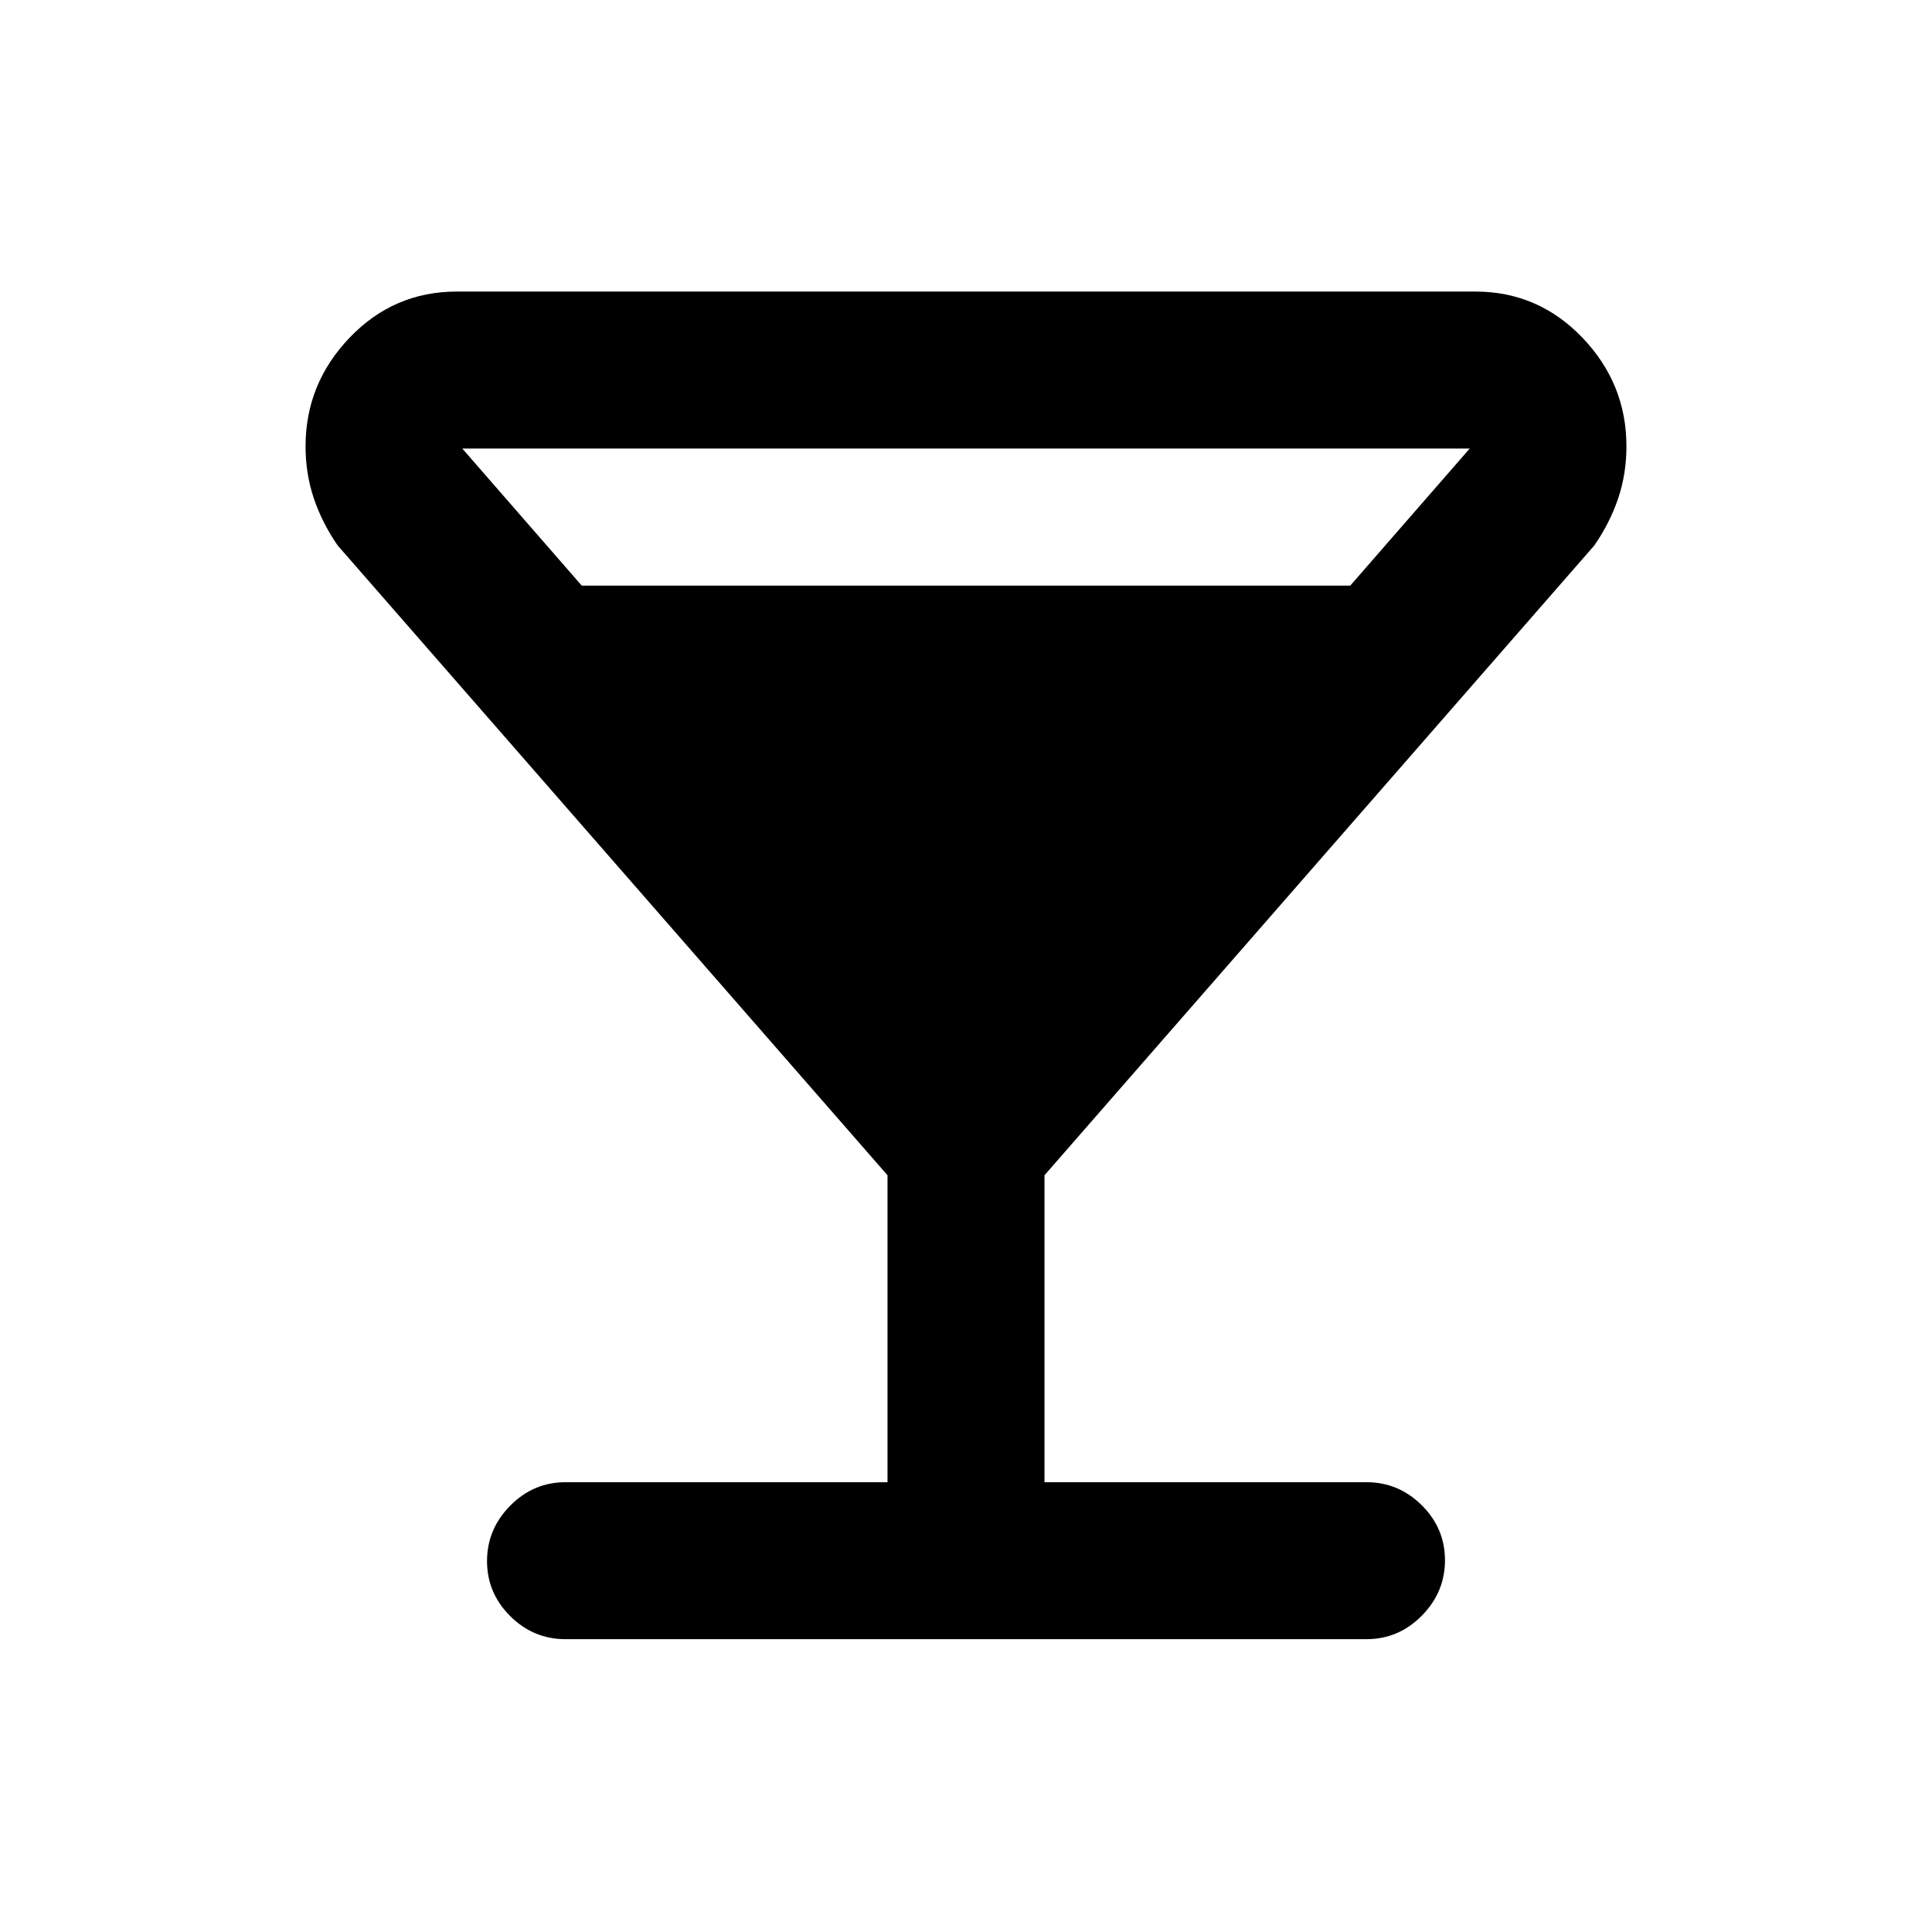 <svg xmlns="http://www.w3.org/2000/svg" height="20" viewBox="0 -960 960 960" width="20"><path d="M441-223.5v-152.52L167.76-689q-7.72-11.2-11.83-23.39-4.1-12.19-4.1-25.84 0-31.14 21.92-54.02 21.93-22.88 53.23-22.88h506.04q31.3 0 53.23 22.88 21.92 22.88 21.92 54.02 0 13.65-4.1 25.84-4.11 12.19-11.83 23.39L519-376.02v152.52h160q15.95 0 27.48 11.46Q718-200.57 718-184.71q0 15.86-11.52 27.54Q694.95-145.5 679-145.5H281q-15.95 0-27.48-11.46Q242-168.43 242-184.29q0-15.86 11.52-27.54Q265.05-223.5 281-223.5h160ZM289.07-669h381.86l59.37-68.13H229.7L289.07-669Z"/></svg>